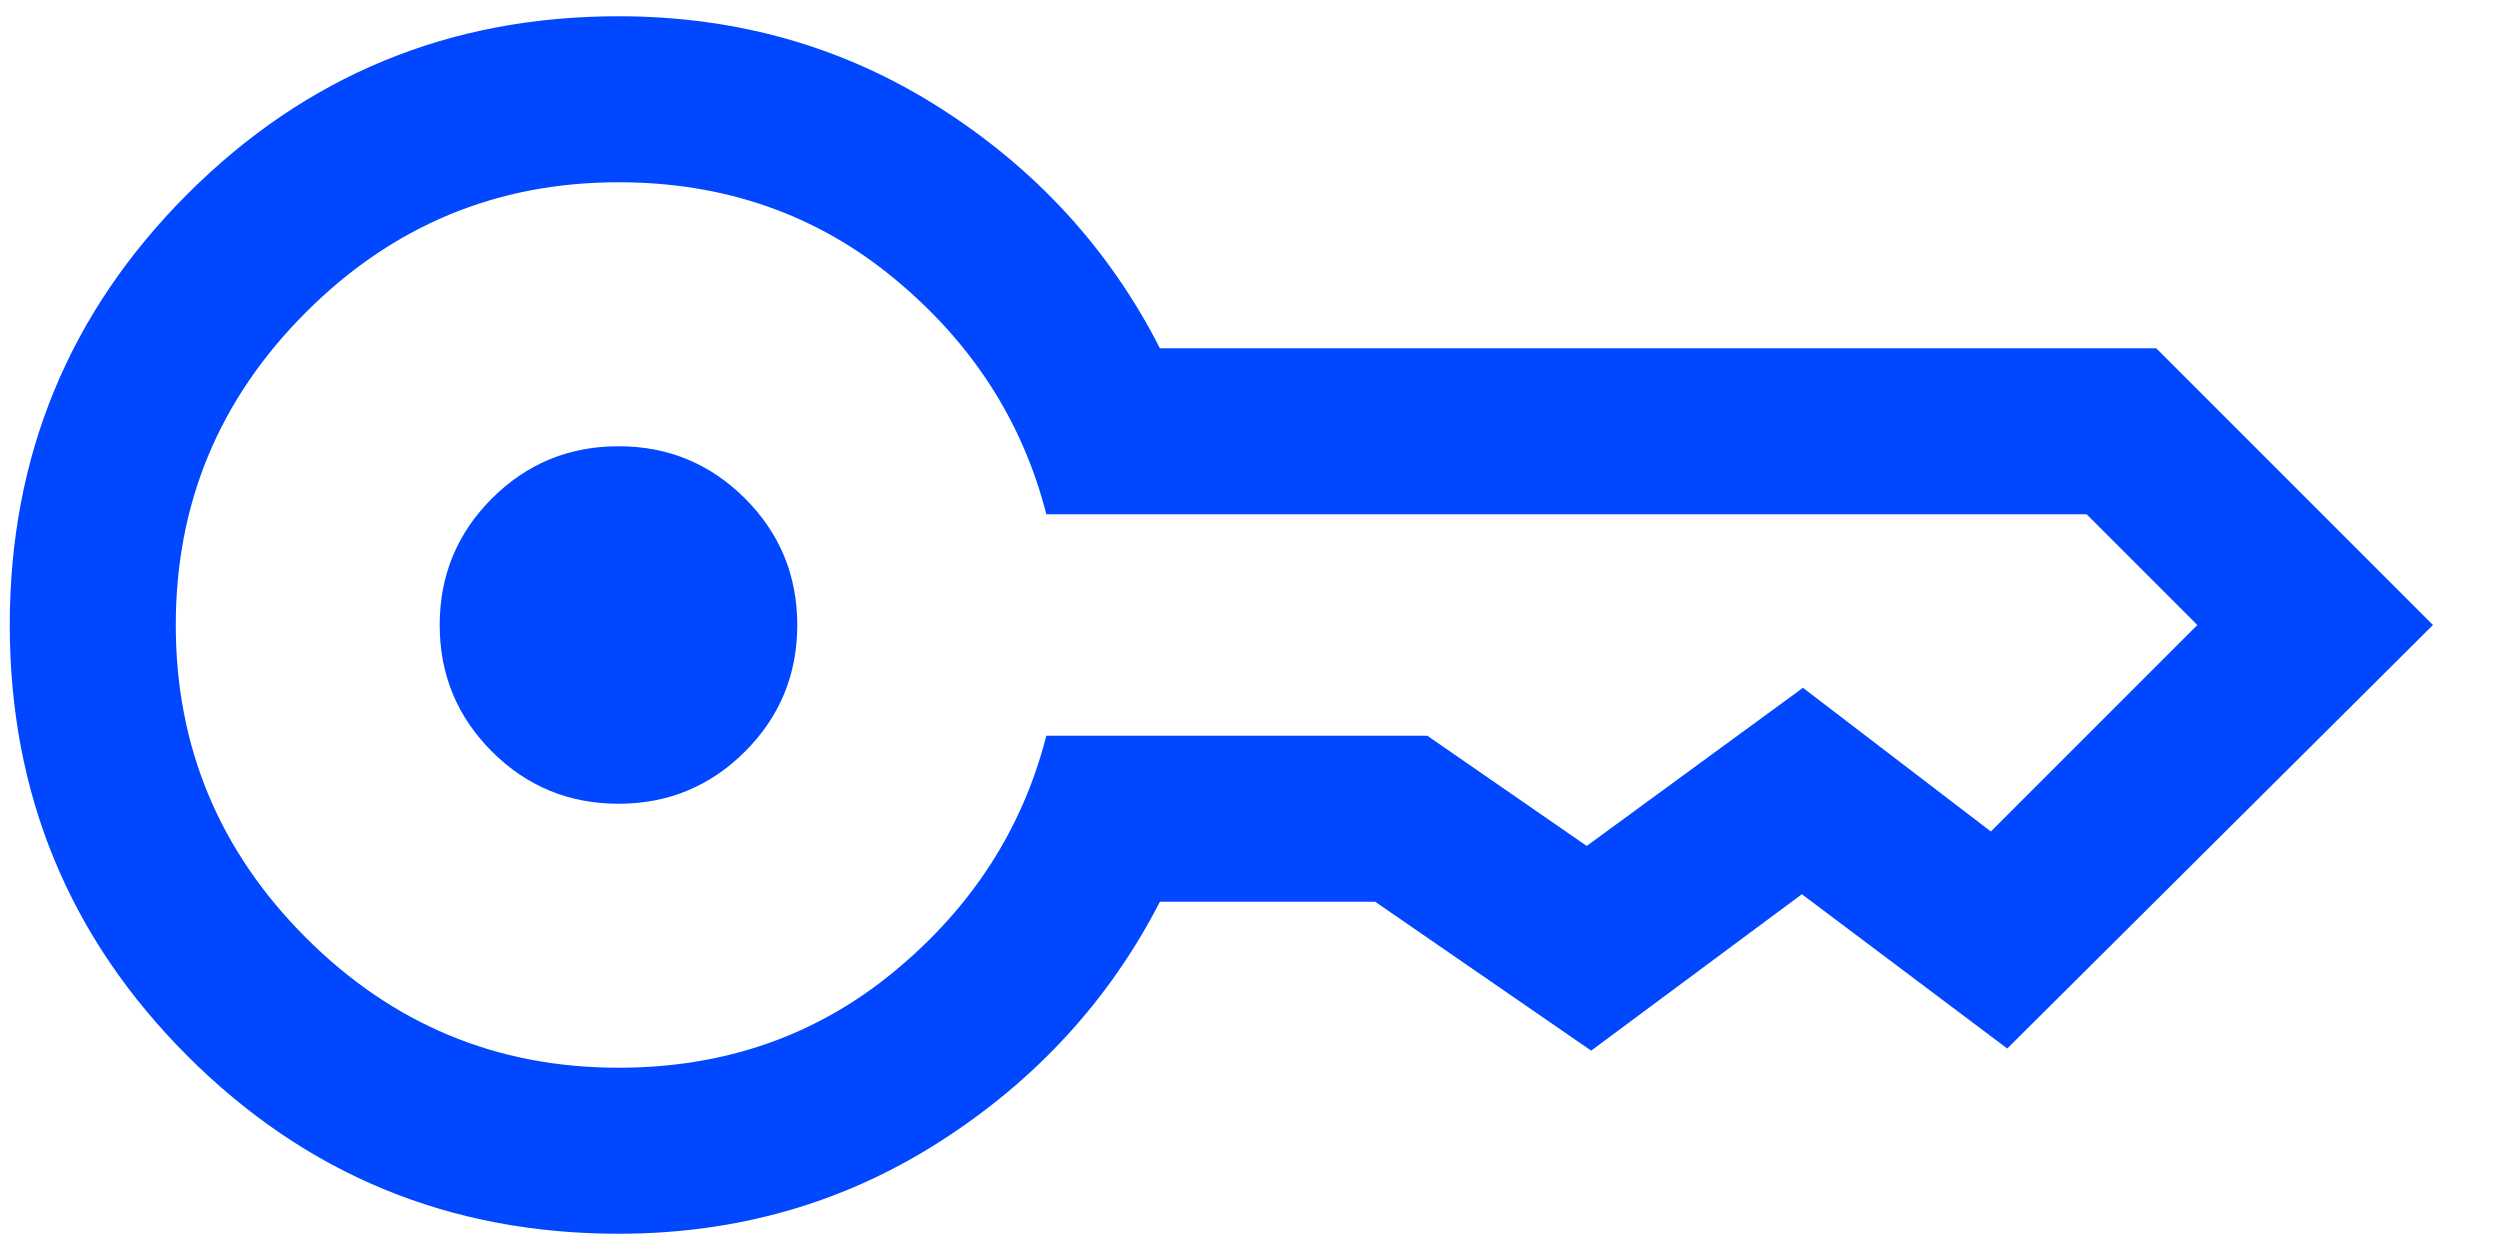 <svg width="32" height="16" viewBox="0 0 32 16" fill="none" xmlns="http://www.w3.org/2000/svg">
<path d="M7.917 10.288C7.283 10.288 6.743 10.065 6.297 9.62C5.851 9.174 5.628 8.634 5.628 8C5.628 7.366 5.851 6.826 6.297 6.38C6.743 5.935 7.283 5.712 7.917 5.712C8.551 5.712 9.09 5.935 9.536 6.38C9.982 6.826 10.205 7.366 10.205 8C10.205 8.634 9.982 9.174 9.536 9.62C9.09 10.065 8.551 10.288 7.917 10.288ZM7.917 15.792C5.755 15.792 3.916 15.033 2.4 13.517C0.883 12 0.125 10.161 0.125 8C0.125 5.839 0.883 4 2.4 2.483C3.916 0.967 5.755 0.208 7.917 0.208C9.435 0.208 10.808 0.6 12.036 1.384C13.264 2.168 14.201 3.192 14.847 4.458H27.6L31.142 8L25.693 13.421L23.064 11.446L20.367 13.448L17.602 11.542H14.847C14.201 12.798 13.264 13.821 12.036 14.609C10.808 15.397 9.435 15.792 7.917 15.792ZM7.917 13.667C9.275 13.667 10.452 13.256 11.446 12.435C12.44 11.614 13.089 10.608 13.393 9.417H18.269L20.31 10.828L23.078 8.804L25.483 10.643L28.126 8L26.709 6.583H13.393C13.089 5.392 12.44 4.386 11.446 3.565C10.452 2.744 9.275 2.333 7.917 2.333C6.358 2.333 5.024 2.888 3.915 3.998C2.805 5.108 2.25 6.442 2.25 8C2.25 9.558 2.805 10.892 3.915 12.002C5.024 13.112 6.358 13.667 7.917 13.667Z" fill="#0047FF"/>
</svg>
